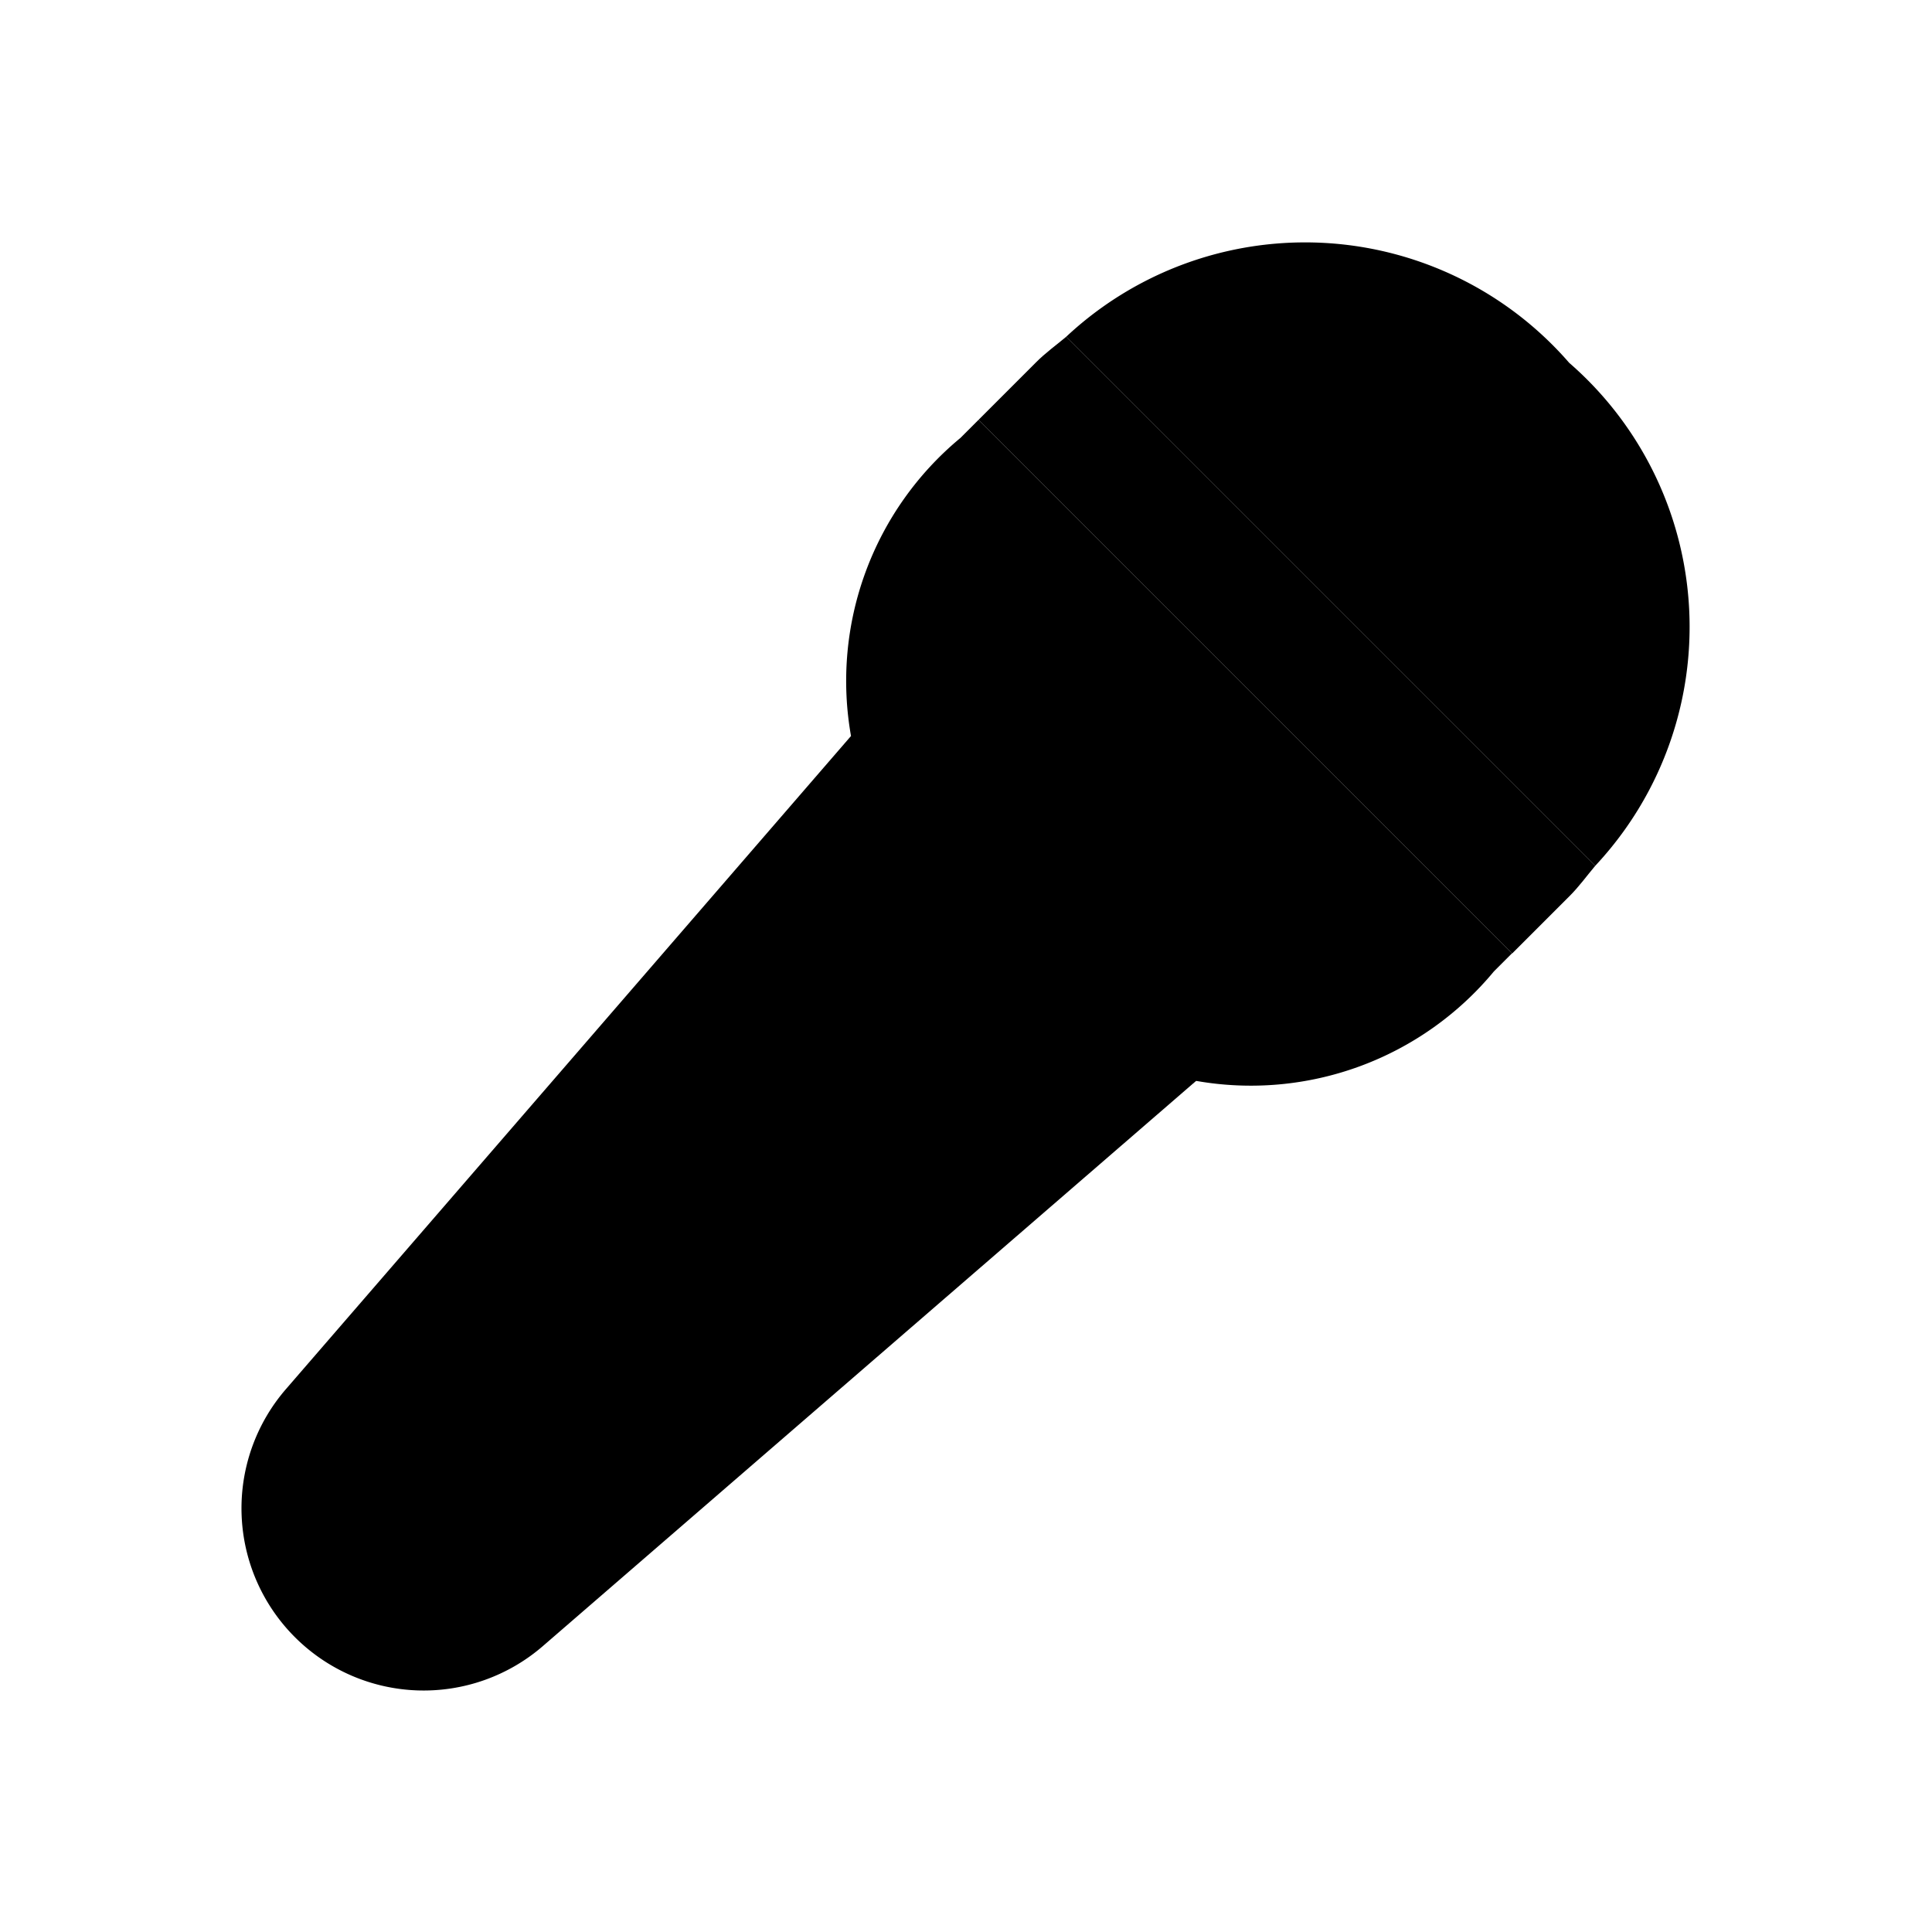 <svg xmlns="http://www.w3.org/2000/svg" width="24" height="24" viewBox="0 0 24 24">
    <path class="pr-icon-duotone-secondary" d="M10.58,9.133,3.552,17.256a2.262,2.262,0,0,0,.111,3.081h0a2.262,2.262,0,0,0,3.081.111l8.123-7.028Z"/>
    <path class="pr-icon-duotone-primary" d="M8.953,15.794a.75.75,0,0,1-.53-1.28l.993-.993a.751.751,0,0,1,1.061,1.062l-.994.992A.747.747,0,0,1,8.953,15.794Z"/>
    <path class="pr-icon-duotone-primary" d="M19.816,10.756,13.244,4.184a4.344,4.344,0,0,1,6.249.323A4.344,4.344,0,0,1,19.816,10.756ZM11.931,5.44a3.92,3.92,0,0,0-1.36,3.7l4.287,4.287a3.92,3.92,0,0,0,3.7-1.36l.224-.224L12.155,5.216Z"/>
    <path class="pr-icon-duotone-secondary" d="M19.816,10.756,13.244,4.184c-.127.107-.259.2-.38.323l-.709.709,6.629,6.629.709-.709C19.615,11.015,19.709,10.883,19.816,10.756Z"/>
</svg>